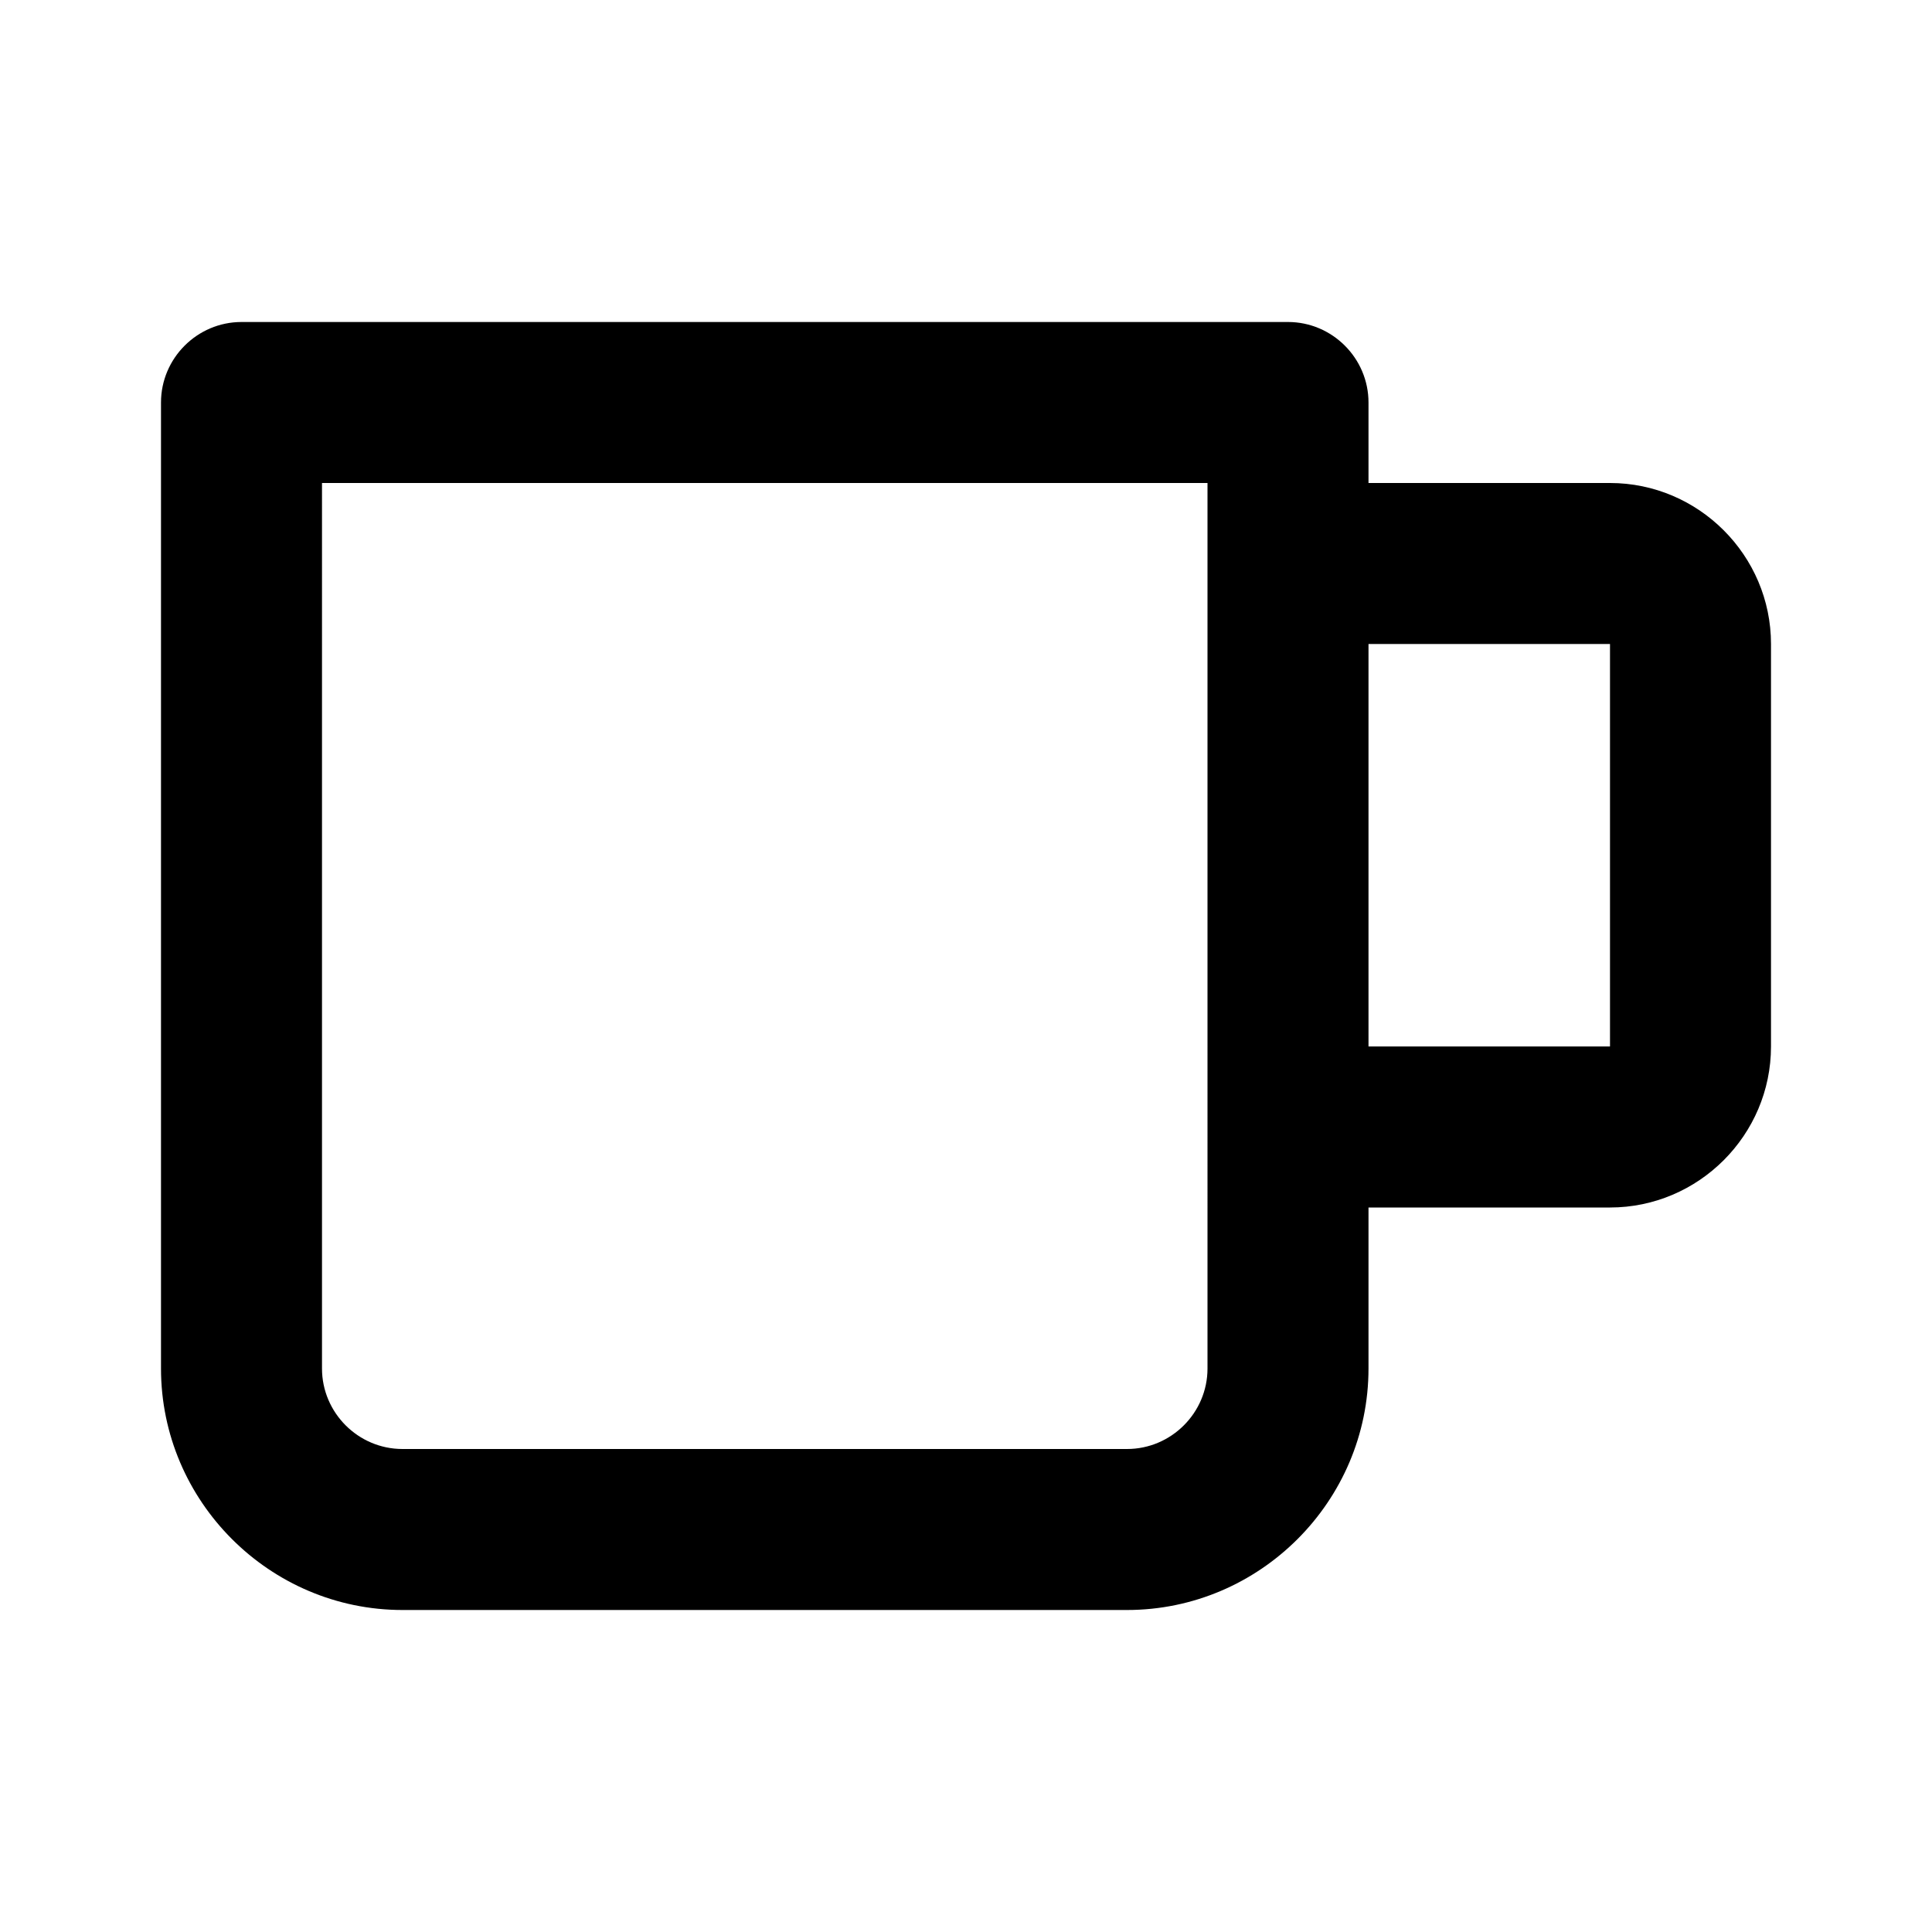 <svg xmlns="http://www.w3.org/2000/svg" width="24" height="24"><!--Boxicons v3.0 https://boxicons.com | License  https://docs.boxicons.com/free--><path d="M20 6h-3V5c0-.55-.45-1-1-1H3c-.55 0-1 .45-1 1v12c0 1.65 1.35 3 3 3h9c1.65 0 3-1.35 3-3v-2h3c1.1 0 2-.9 2-2V8c0-1.1-.9-2-2-2m-5 11c0 .55-.45 1-1 1H5c-.55 0-1-.45-1-1V6h11zm2-4V8h3v5z"/></svg>